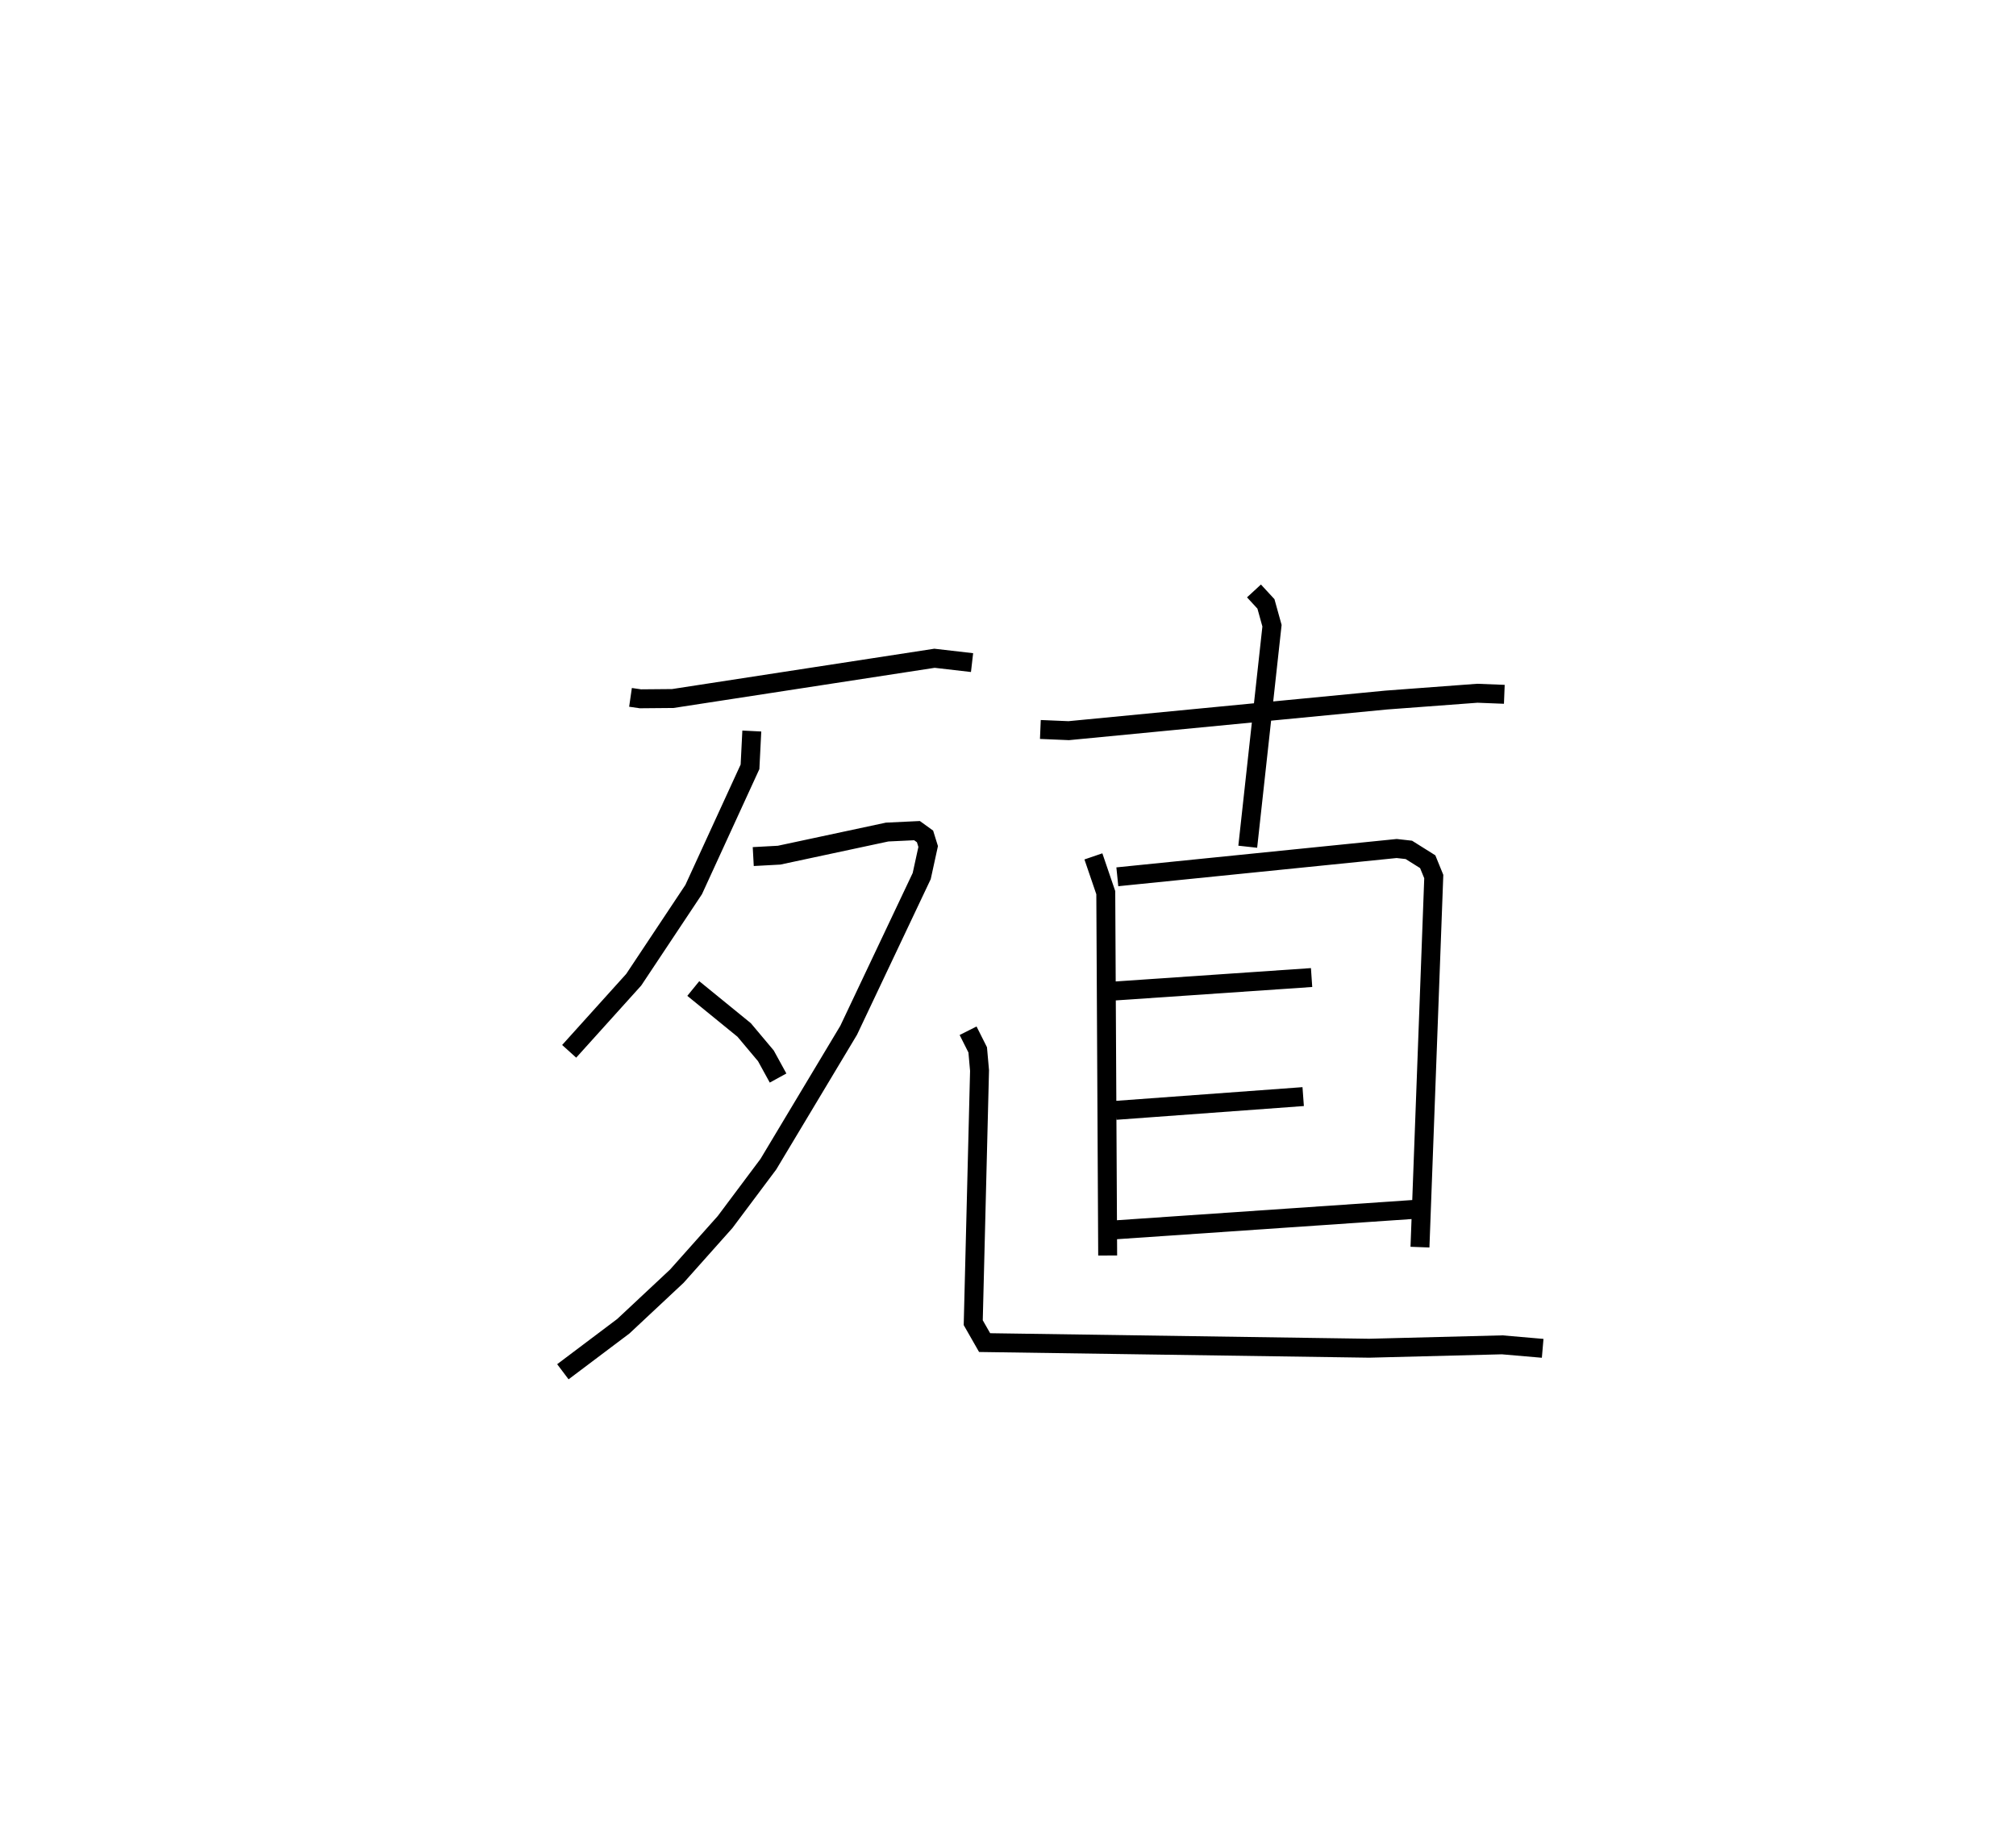 <?xml version="1.0" encoding="utf-8" ?>
<svg baseProfile="full" height="97.45" version="1.1" width="106.475" xmlns="http://www.w3.org/2000/svg" xmlns:ev="http://www.w3.org/2001/xml-events" xmlns:xlink="http://www.w3.org/1999/xlink"><defs /><rect fill="white" height="97.45" width="106.475" x="0" y="0" /><path d="M25,25 m0.0,0.0 m8.3,11.832 l0.524,0.076 1.709,-0.015 l13.823,-2.126 1.983,0.229 m-11.632,3.614 l-0.095,1.89 -2.975,6.483 l-3.166,4.762 -3.41,3.782 m9.722,-10.286 l1.365,-0.074 5.706,-1.221 l1.578,-0.075 0.423,0.306 l0.166,0.533 -0.341,1.561 l-3.858,8.145 -4.241,7.073 l-2.287,3.056 -2.546,2.857 l-2.827,2.645 -3.193,2.404 m6.888,-20.241 l2.688,2.19 1.147,1.366 l0.643,1.172 m13.853,-18.41 l1.497,0.063 16.768,-1.617 l4.814,-0.359 1.425,0.056 m-13.222,-5.46 l0.632,0.685 0.32,1.152 l-1.281,11.673 m-8.152,0.51 l0.654,1.916 0.1,19.164 m0.51,-20.002 l14.755,-1.494 0.642,0.072 l0.996,0.625 0.32,0.784 l-0.729,19.573 m-16.193,-13.523 l10.469,-0.716 m-10.335,7.014 l9.891,-0.726 m-10.228,7.058 l16.373,-1.12 m-23.843,-9.416 l0.508,1.01 0.097,1.092 l-0.333,13.317 0.601,1.052 l20.306,0.297 7.027,-0.179 l2.141,0.185 " fill="none" stroke="black" stroke-width="1" /></svg>